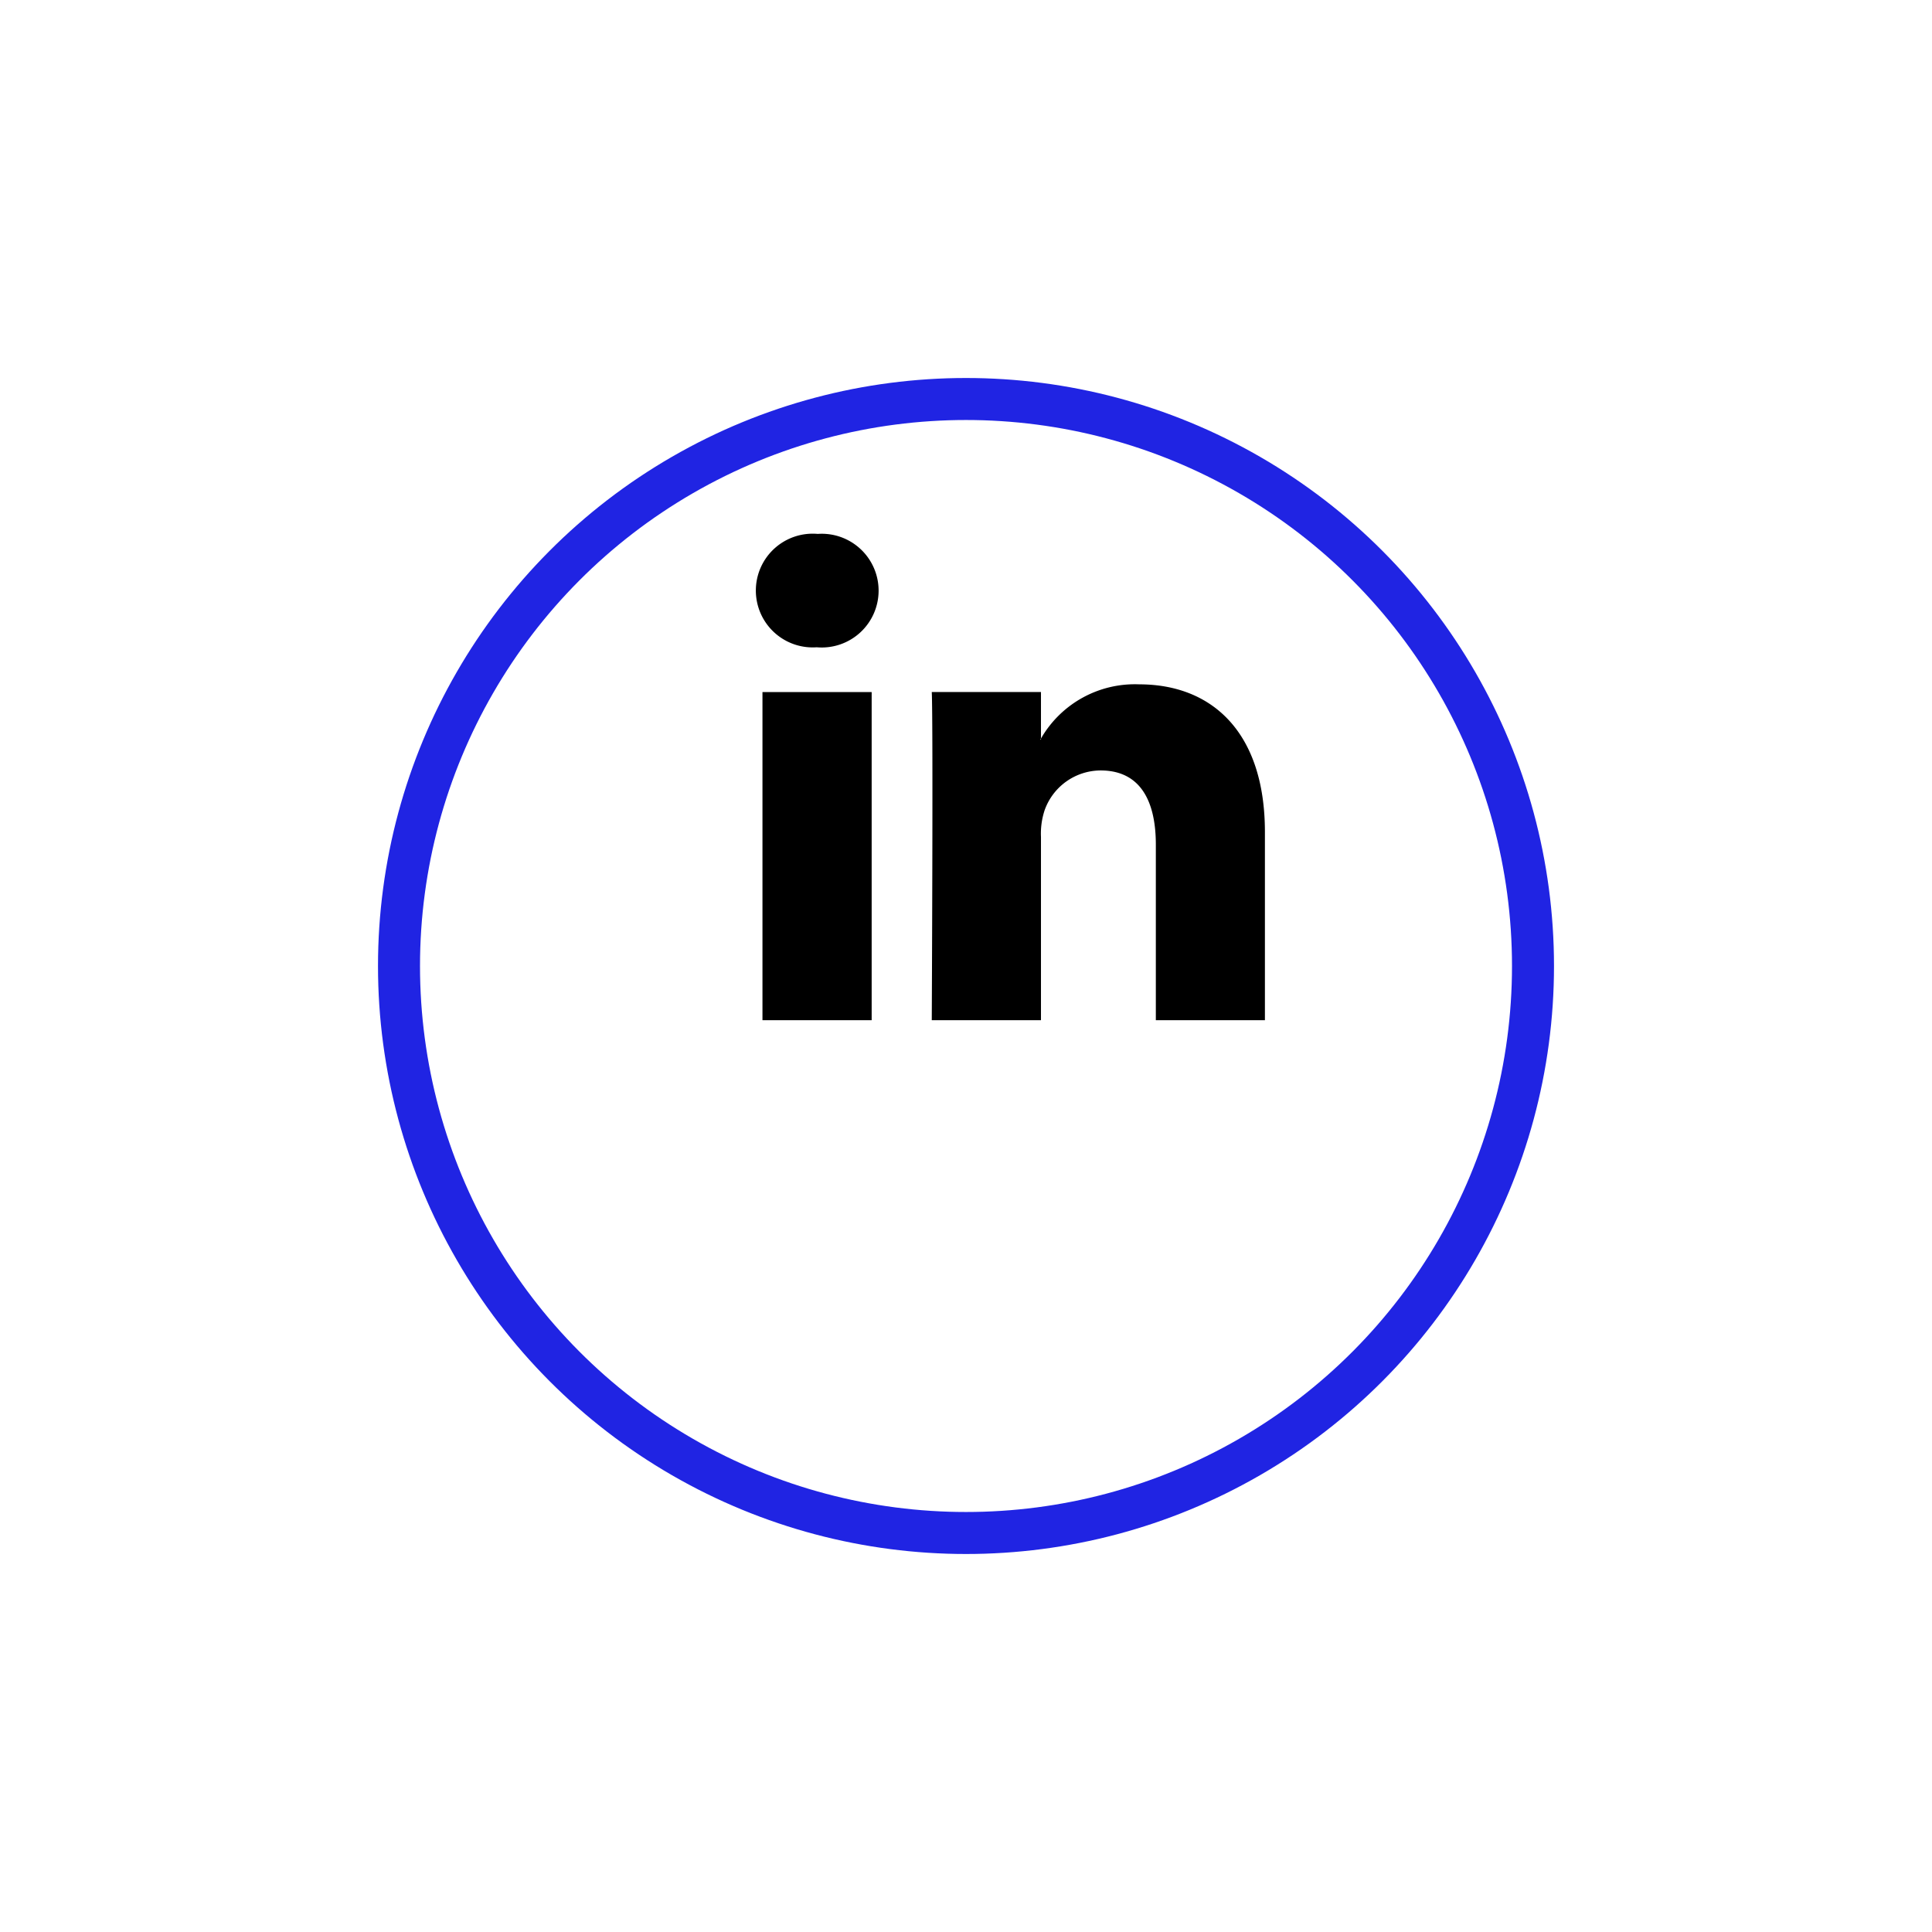 <svg xmlns="http://www.w3.org/2000/svg" xmlns:xlink="http://www.w3.org/1999/xlink" viewBox="0 0 46 46">
  <defs>
    <style>
      .cls-1 {
        fill: #fff;
        stroke: #2024e3;
      }

      .cls-2 {
        stroke: none;
      }

      .cls-3 {
        fill: none;
      }

      .cls-4 {
        filter: url(#Ellipse_14);
      }
    </style>
    <filter id="Ellipse_14" x="0" y="0" width="46" height="46" filterUnits="userSpaceOnUse">
      <feOffset dy="3" input="SourceAlpha"/>
      <feGaussianBlur stdDeviation="3" result="blur"/>
      <feFlood flood-opacity="0.161"/>
      <feComposite operator="in" in2="blur"/>
      <feComposite in="SourceGraphic"/>
    </filter>
  </defs>
  <g id="Group_46" data-name="Group 46" transform="translate(-212 -2277)">
    <g class="cls-4" transform="matrix(1, 0, 0, 1, 212, 2277)">
      <g id="Ellipse_14-2" data-name="Ellipse 14" class="cls-1" transform="translate(9 6)">
        <circle class="cls-2" cx="14" cy="14" r="14"/>
        <circle class="cls-3" cx="14" cy="14" r="13.5"/>
      </g>
    </g>
    <g id="_34227" data-name="34227" transform="translate(230 2280.154)">
      <path id="LinkedIn" d="M12.117,16.657v4.48H9.52v-4.18c0-1.05-.376-1.767-1.316-1.767a1.421,1.421,0,0,0-1.333.95,1.777,1.777,0,0,0-.086.633v4.363h-2.6s.035-7.079,0-7.813h2.6v1.107l-.017.025h.017v-.025A2.579,2.579,0,0,1,9.126,13.14C10.836,13.14,12.117,14.257,12.117,16.657ZM1.47,9.558a1.354,1.354,0,1,0-.034,2.7h.017a1.354,1.354,0,1,0,.017-2.7ZM.154,21.137h2.6V13.324H.154Z"/>
    </g>
  </g>
</svg>
